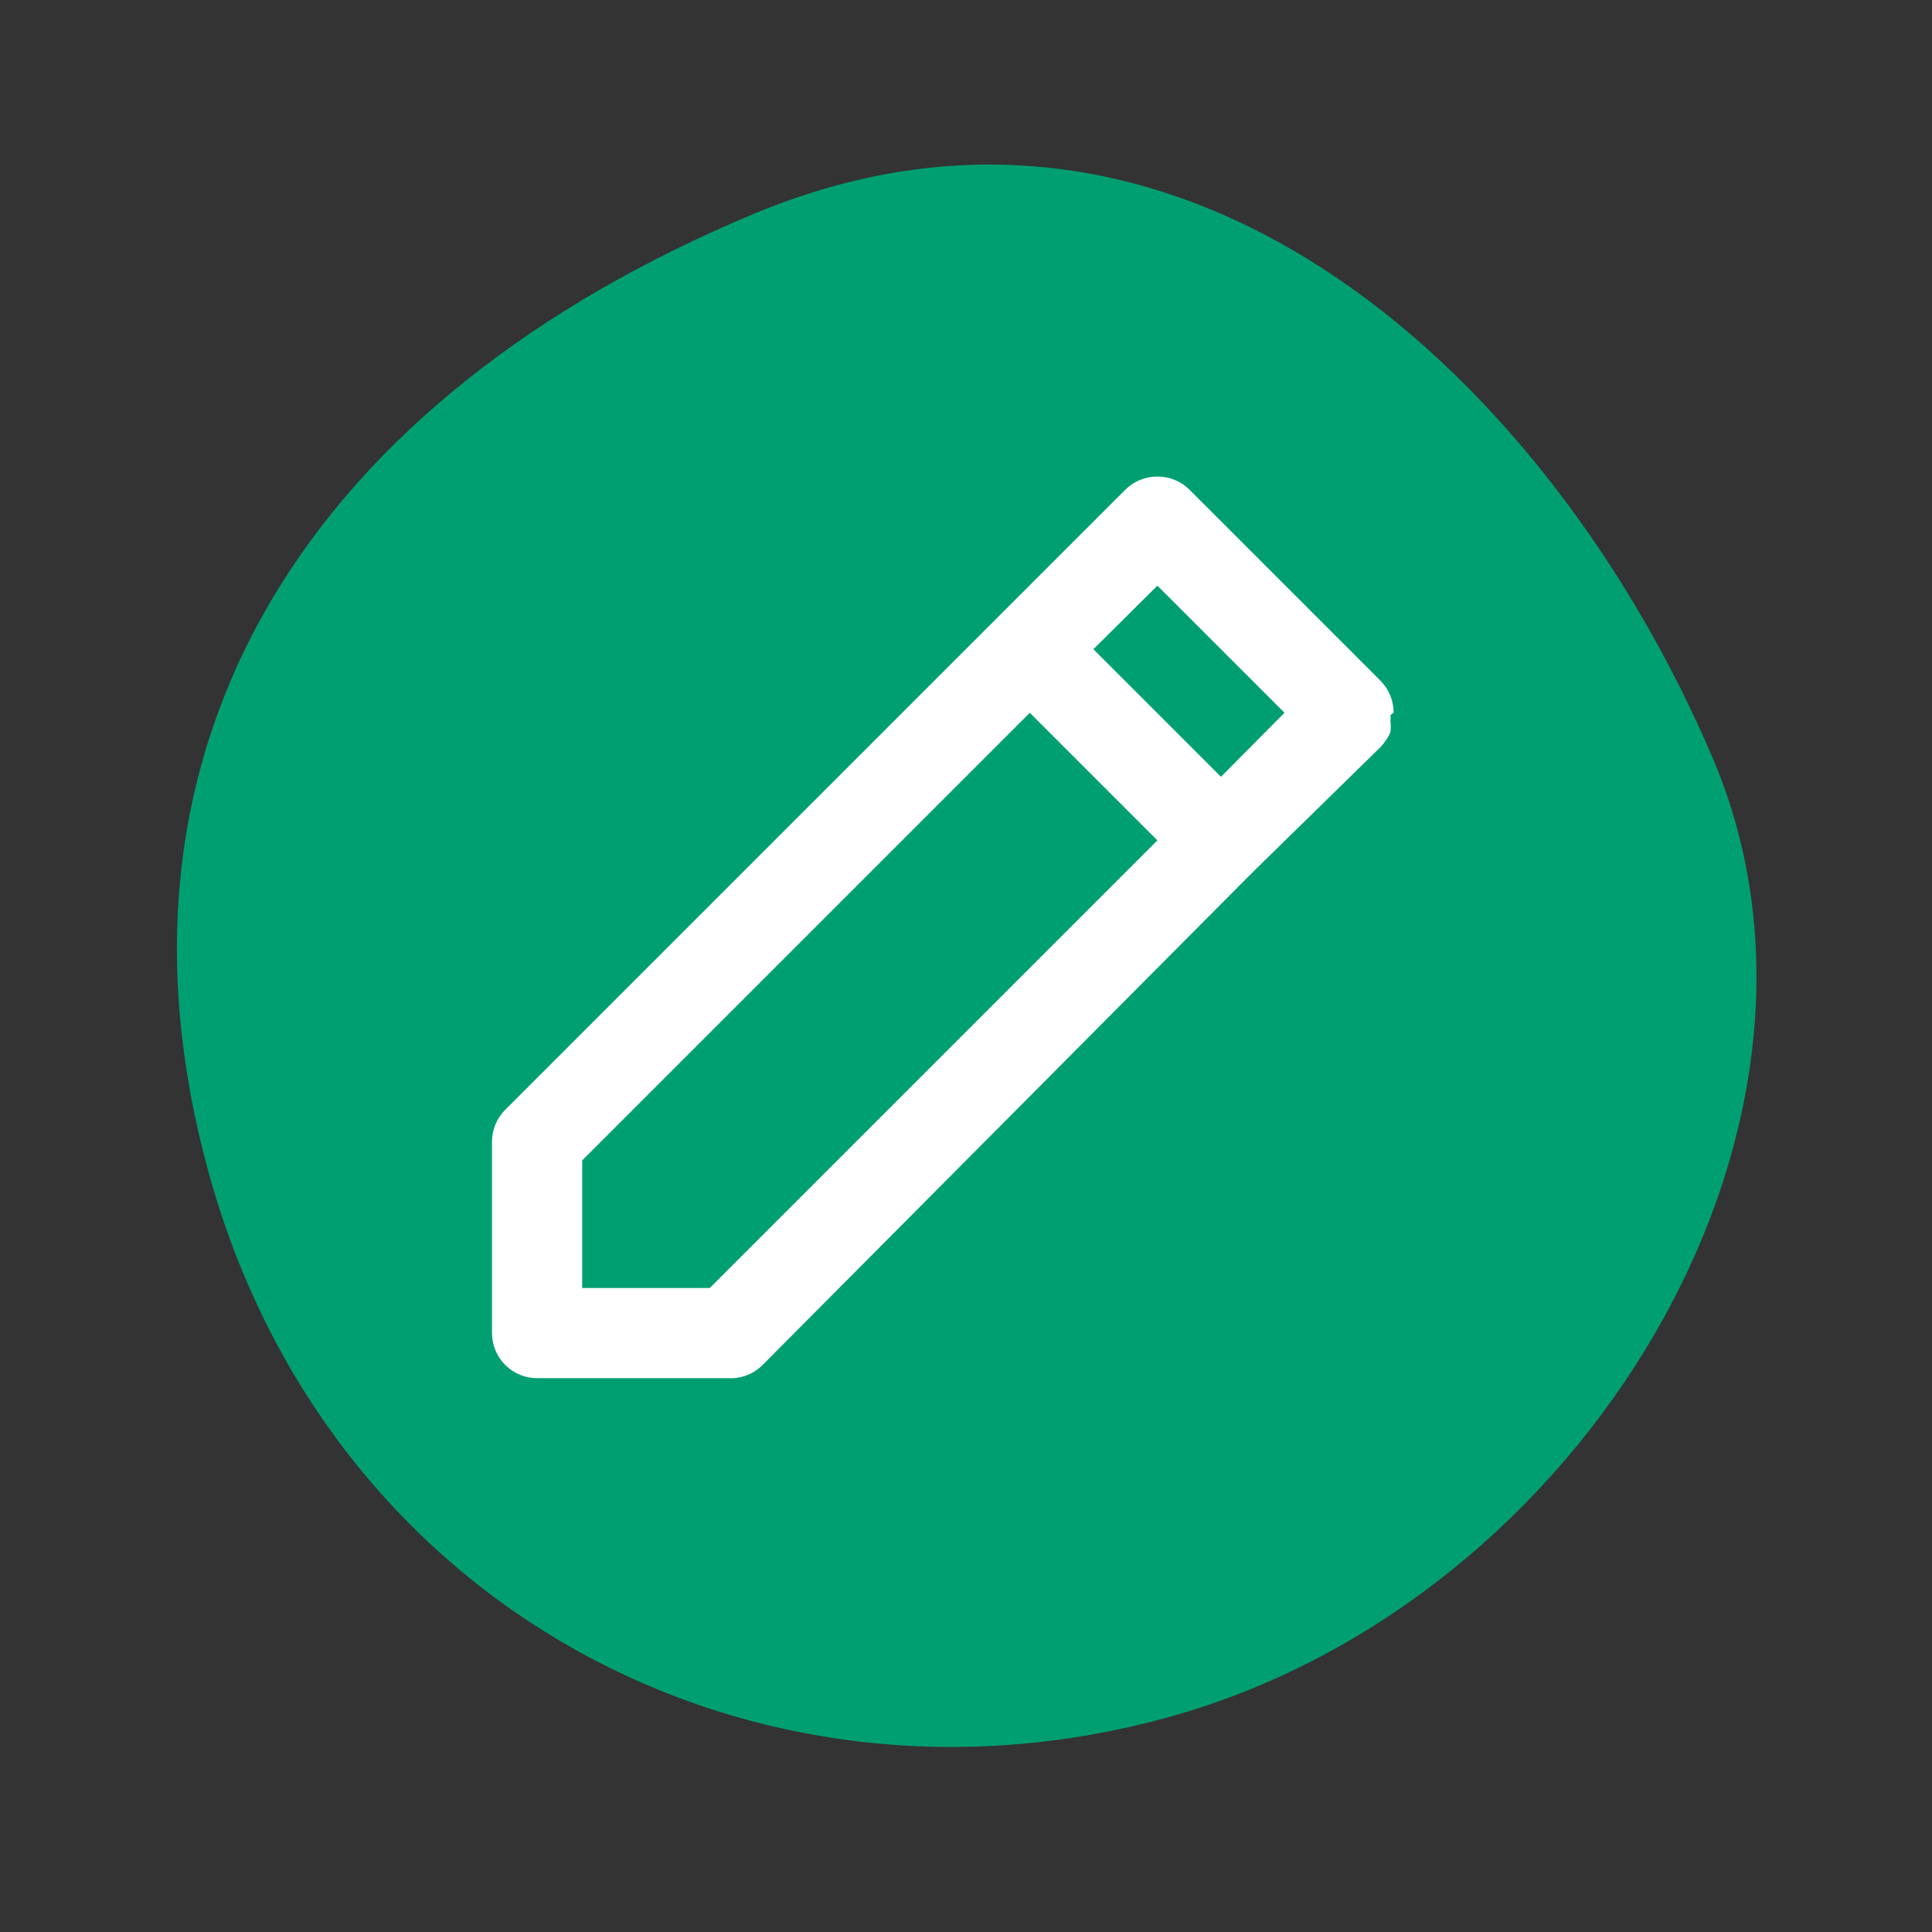 <svg width="125" height="125" viewBox="0 0 125 125" fill="none" xmlns="http://www.w3.org/2000/svg">
<rect x="0" y="0" width="125" height="125" fill="#333333" stroke="none"/>
<path d="M13.507 75.894C21.258 103.997 48.703 118.518 75.574 111.107C102.446 103.696 120.98 72.942 110.817 49.057C100.654 25.172 77.094 1.999 48.75 13.844C20.406 25.689 5.757 47.792 13.507 75.894Z" fill="#009F72"/>
<path d="M90.167 46.117C90.169 45.733 90.095 45.352 89.95 44.997C89.805 44.642 89.591 44.318 89.321 44.046L76.954 31.679C76.682 31.409 76.359 31.195 76.003 31.05C75.648 30.905 75.267 30.831 74.883 30.833C74.5 30.831 74.119 30.905 73.764 31.05C73.408 31.195 73.085 31.409 72.813 31.679L64.558 39.933L32.679 71.812C32.409 72.085 32.195 72.408 32.05 72.764C31.905 73.119 31.831 73.499 31.833 73.883V86.25C31.833 87.024 32.141 87.766 32.688 88.312C33.235 88.859 33.977 89.167 34.75 89.167H47.117C47.525 89.189 47.933 89.125 48.315 88.979C48.697 88.834 49.044 88.609 49.333 88.321L81.038 56.442L89.321 48.333C89.587 48.051 89.804 47.725 89.963 47.371C89.991 47.138 89.991 46.903 89.963 46.671C89.976 46.535 89.976 46.398 89.963 46.263L90.167 46.117ZM45.921 83.333H37.667V75.079L66.629 46.117L74.883 54.371L45.921 83.333ZM78.996 50.258L70.742 42.004L74.883 37.892L83.108 46.117L78.996 50.258Z" fill="white"/>
</svg>
